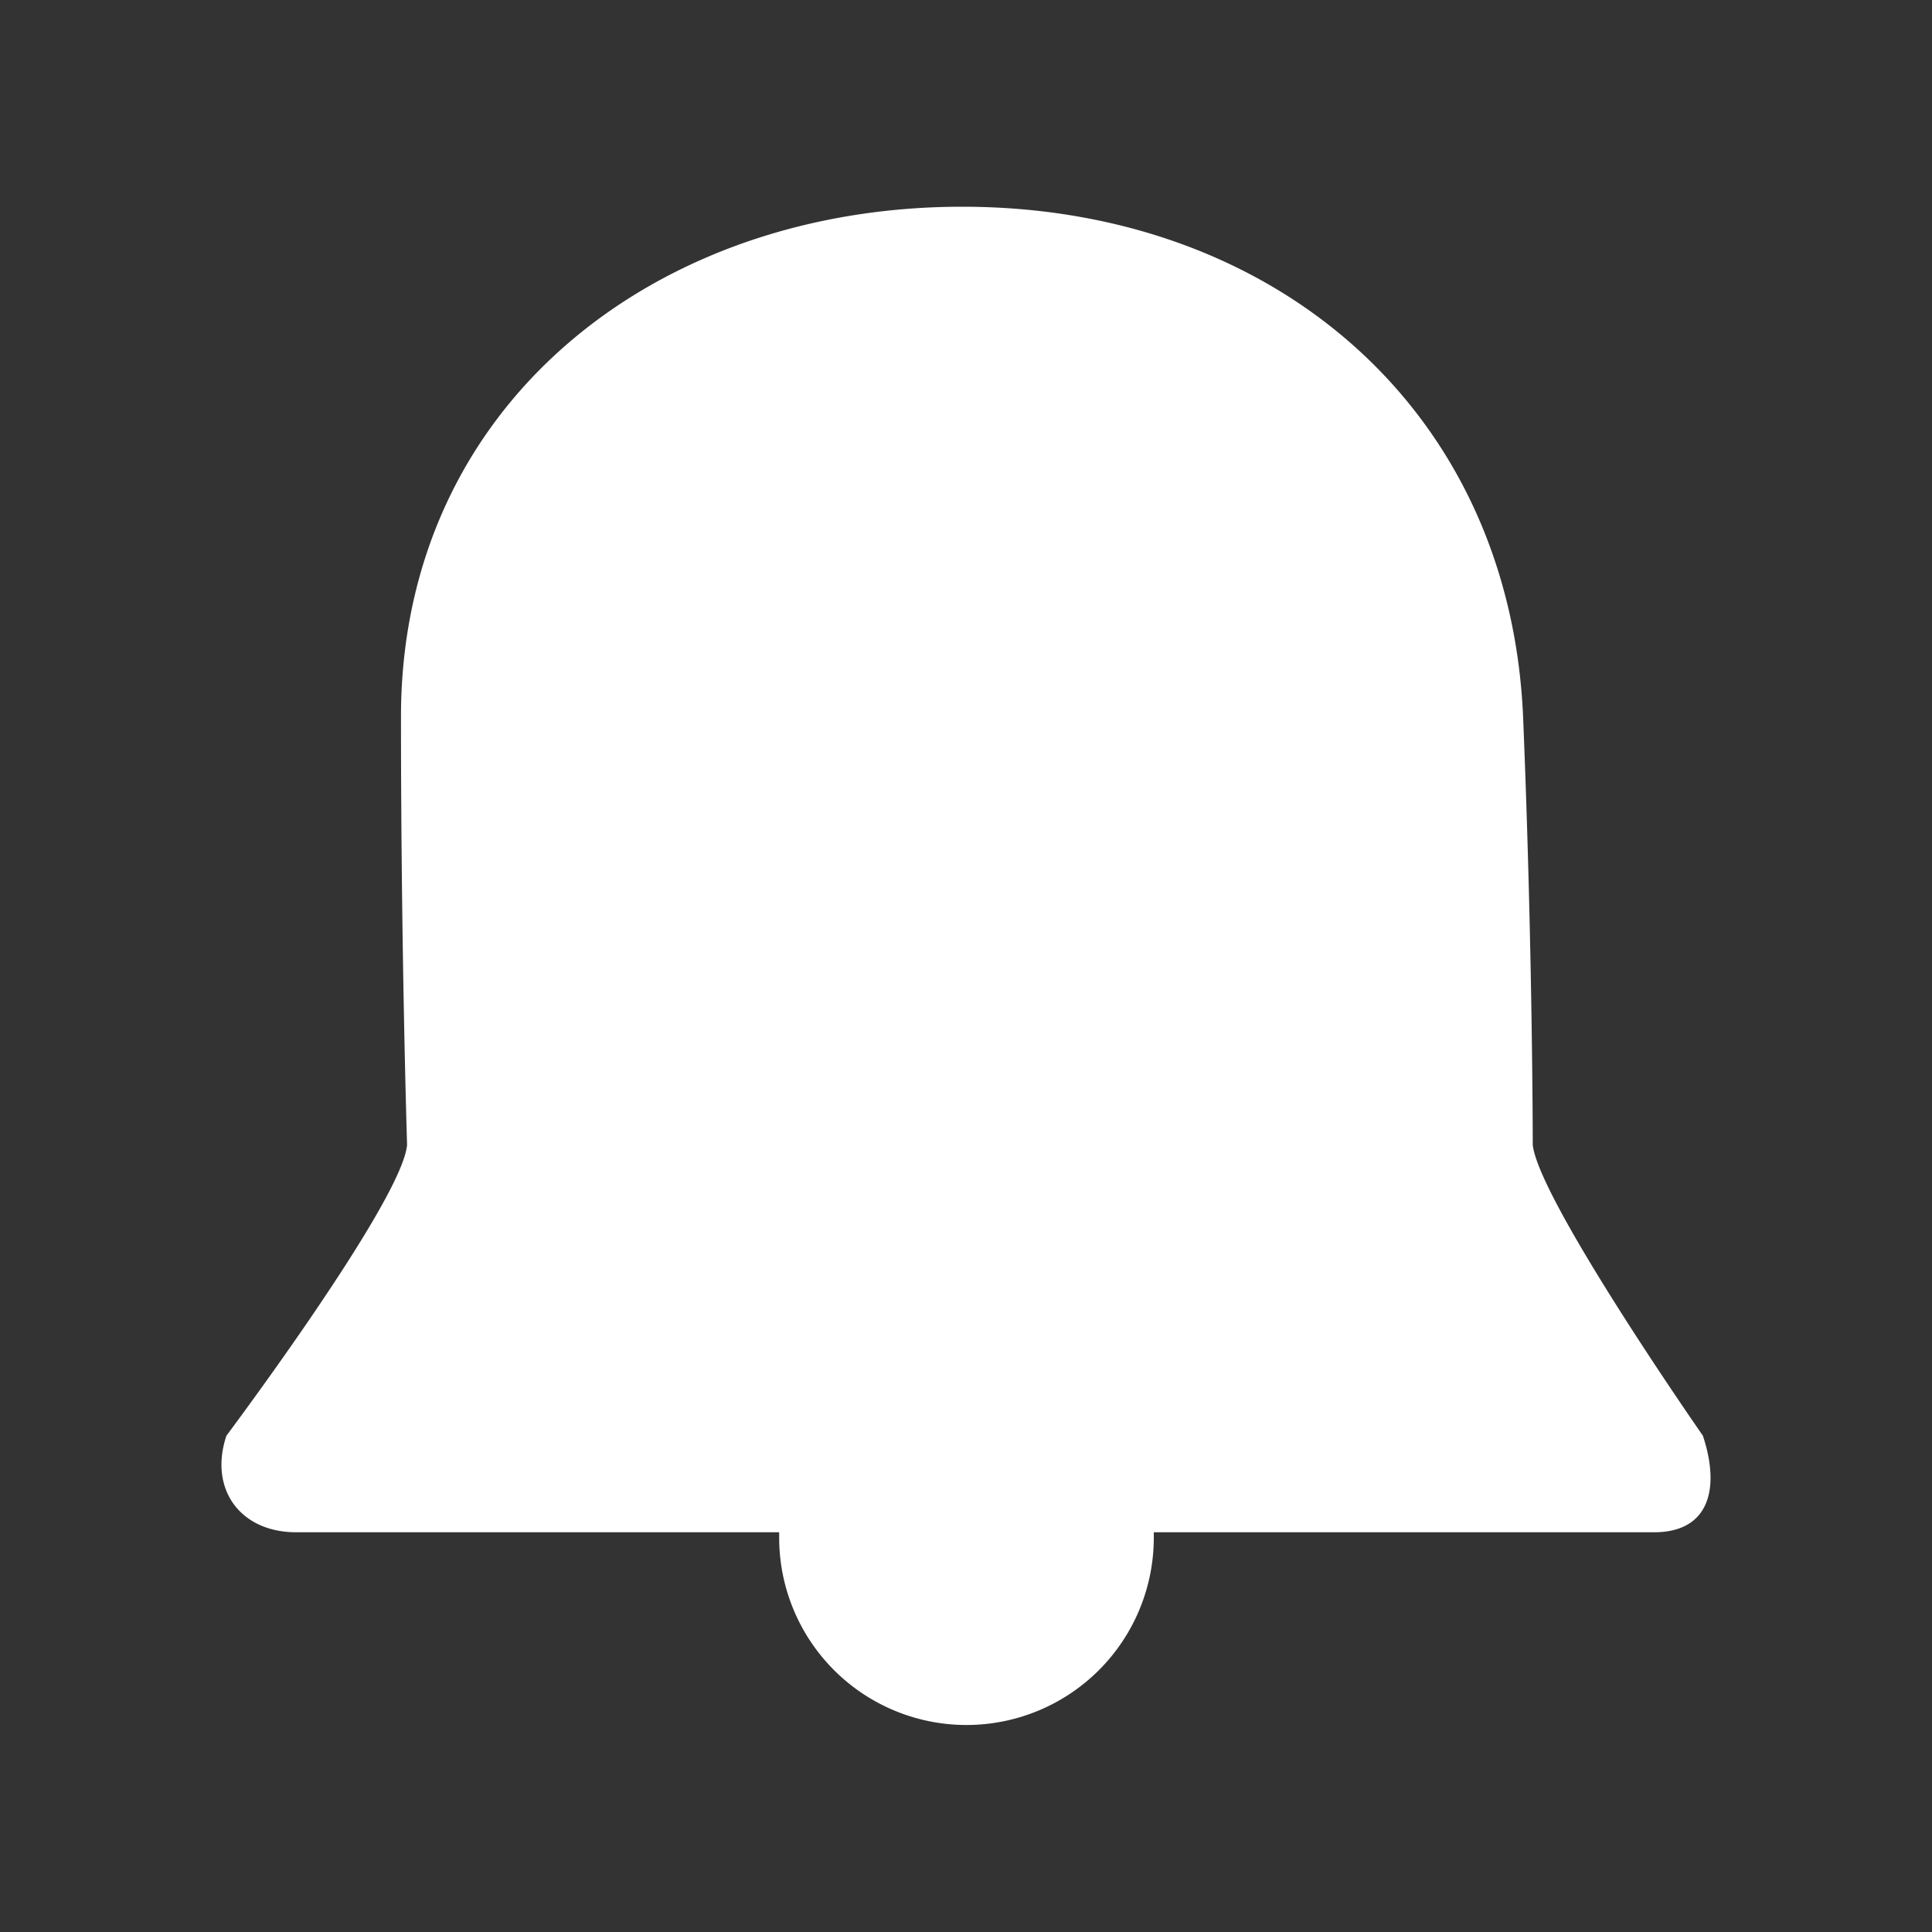 <svg xmlns="http://www.w3.org/2000/svg" viewBox="0 0 200 200">
  <rect x="0" y="0" width="200" height="200" fill="#333333" stroke="none"/>
  <defs>
    <style>
      .a {
        fill: #fff;
      }
    </style>
  </defs>
  <title>UI-elements-forSVG</title>
  <path class="a" d="M176.28,148.62s-16.95-24.32-17.61-30.09c0,0,0-19.91-1-44.34-1.4-32-26-52.79-58.06-52.79S41.51,42.12,41.51,74.19c0,24.43.63,44.31.63,44.31-.46,5.79-18.7,30.12-18.7,30.12-1.84,5.51,1.41,10,7.22,10h50c0,.19,0,.37,0,.56a19.39,19.39,0,1,0,38.78,0c0-.19,0-.37,0-.56h51.75C176.92,158.64,178.11,154.13,176.28,148.62Z"/>
</svg>
